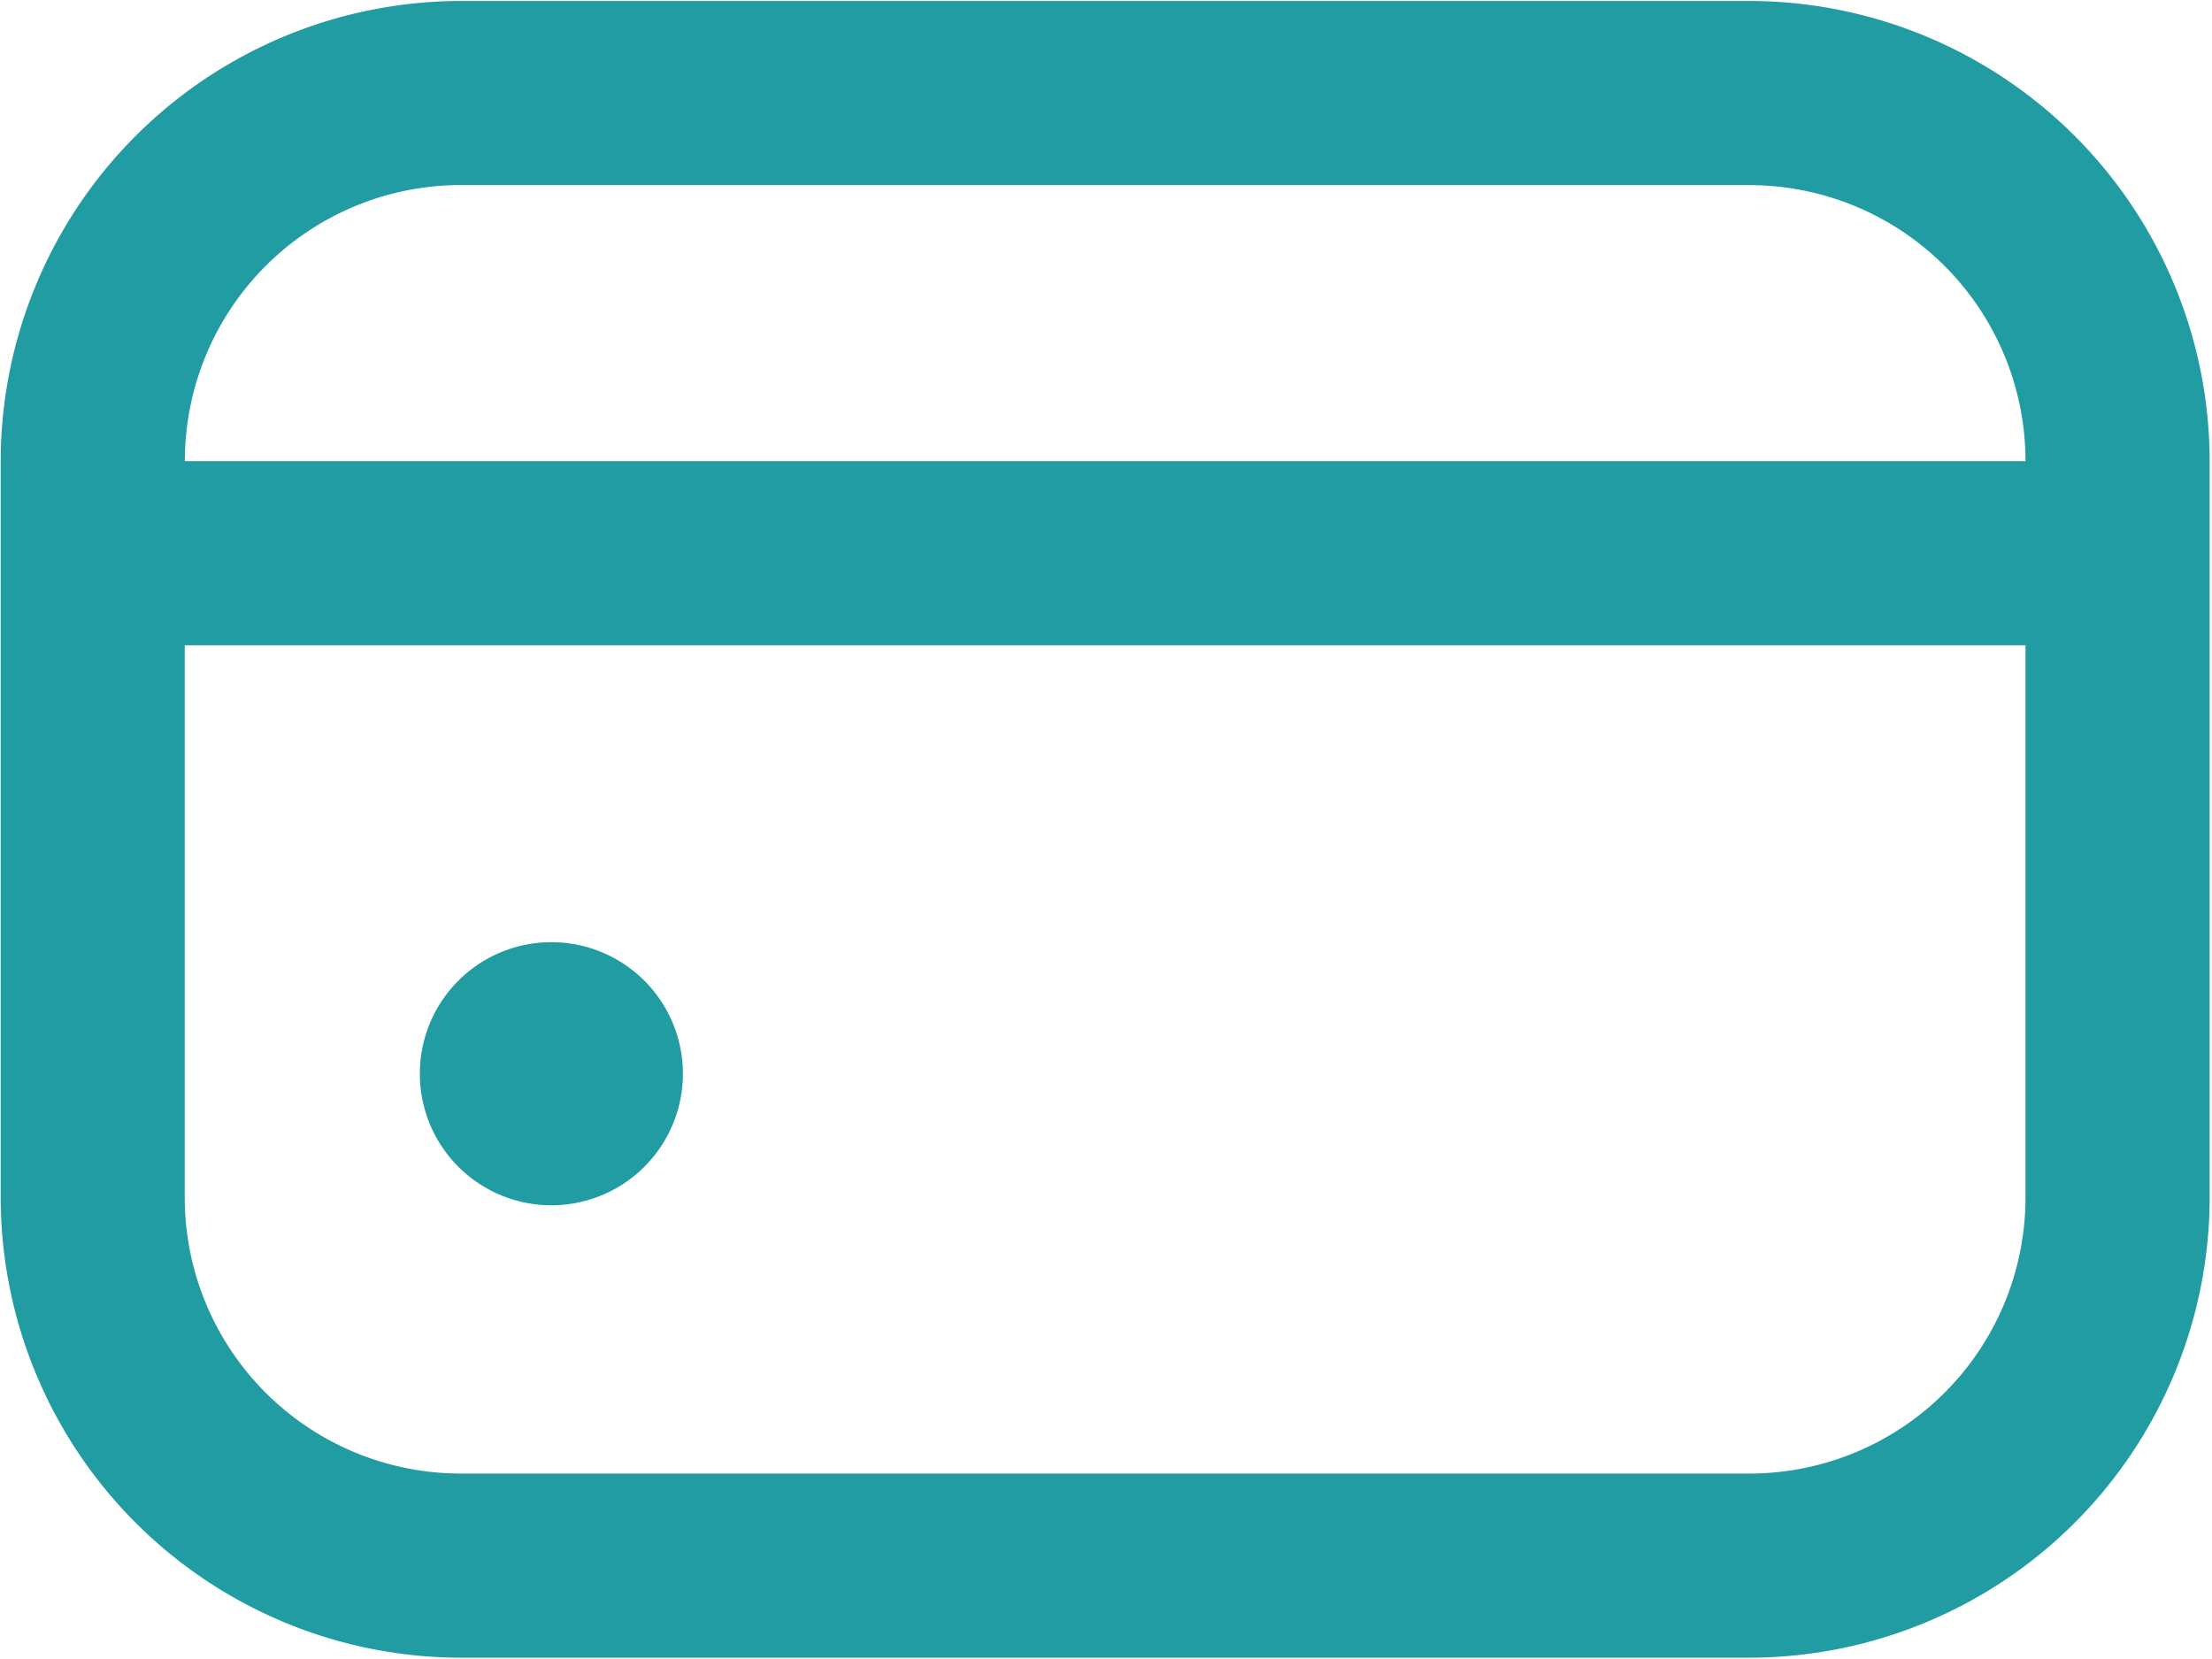 <svg xmlns="http://www.w3.org/2000/svg" width="22.583" height="16.933" viewBox="401.717 581.533 22.583 16.933"><g data-name="credit-card"><path d="M419.578 581.543h-13.155a4.704 4.704 0 0 0-4.699 4.698v7.518a4.704 4.704 0 0 0 4.699 4.698h13.155a4.704 4.704 0 0 0 4.698-4.698v-7.518a4.704 4.704 0 0 0-4.698-4.698Zm-13.155 1.88h13.155a2.819 2.819 0 0 1 2.818 2.818h-18.792a2.819 2.819 0 0 1 2.819-2.819Zm13.155 13.154h-13.155a2.819 2.819 0 0 1-2.82-2.818v-5.638h18.793v5.638a2.819 2.819 0 0 1-2.818 2.818Z" fill="#209ca2" fill-rule="evenodd" data-name="Path 3884"/><path d="M406.004 592.445a1.343 1.343 0 1 1 0 .1z" fill="#209ca2" fill-rule="evenodd" data-name="Ellipse 505"/></g></svg>